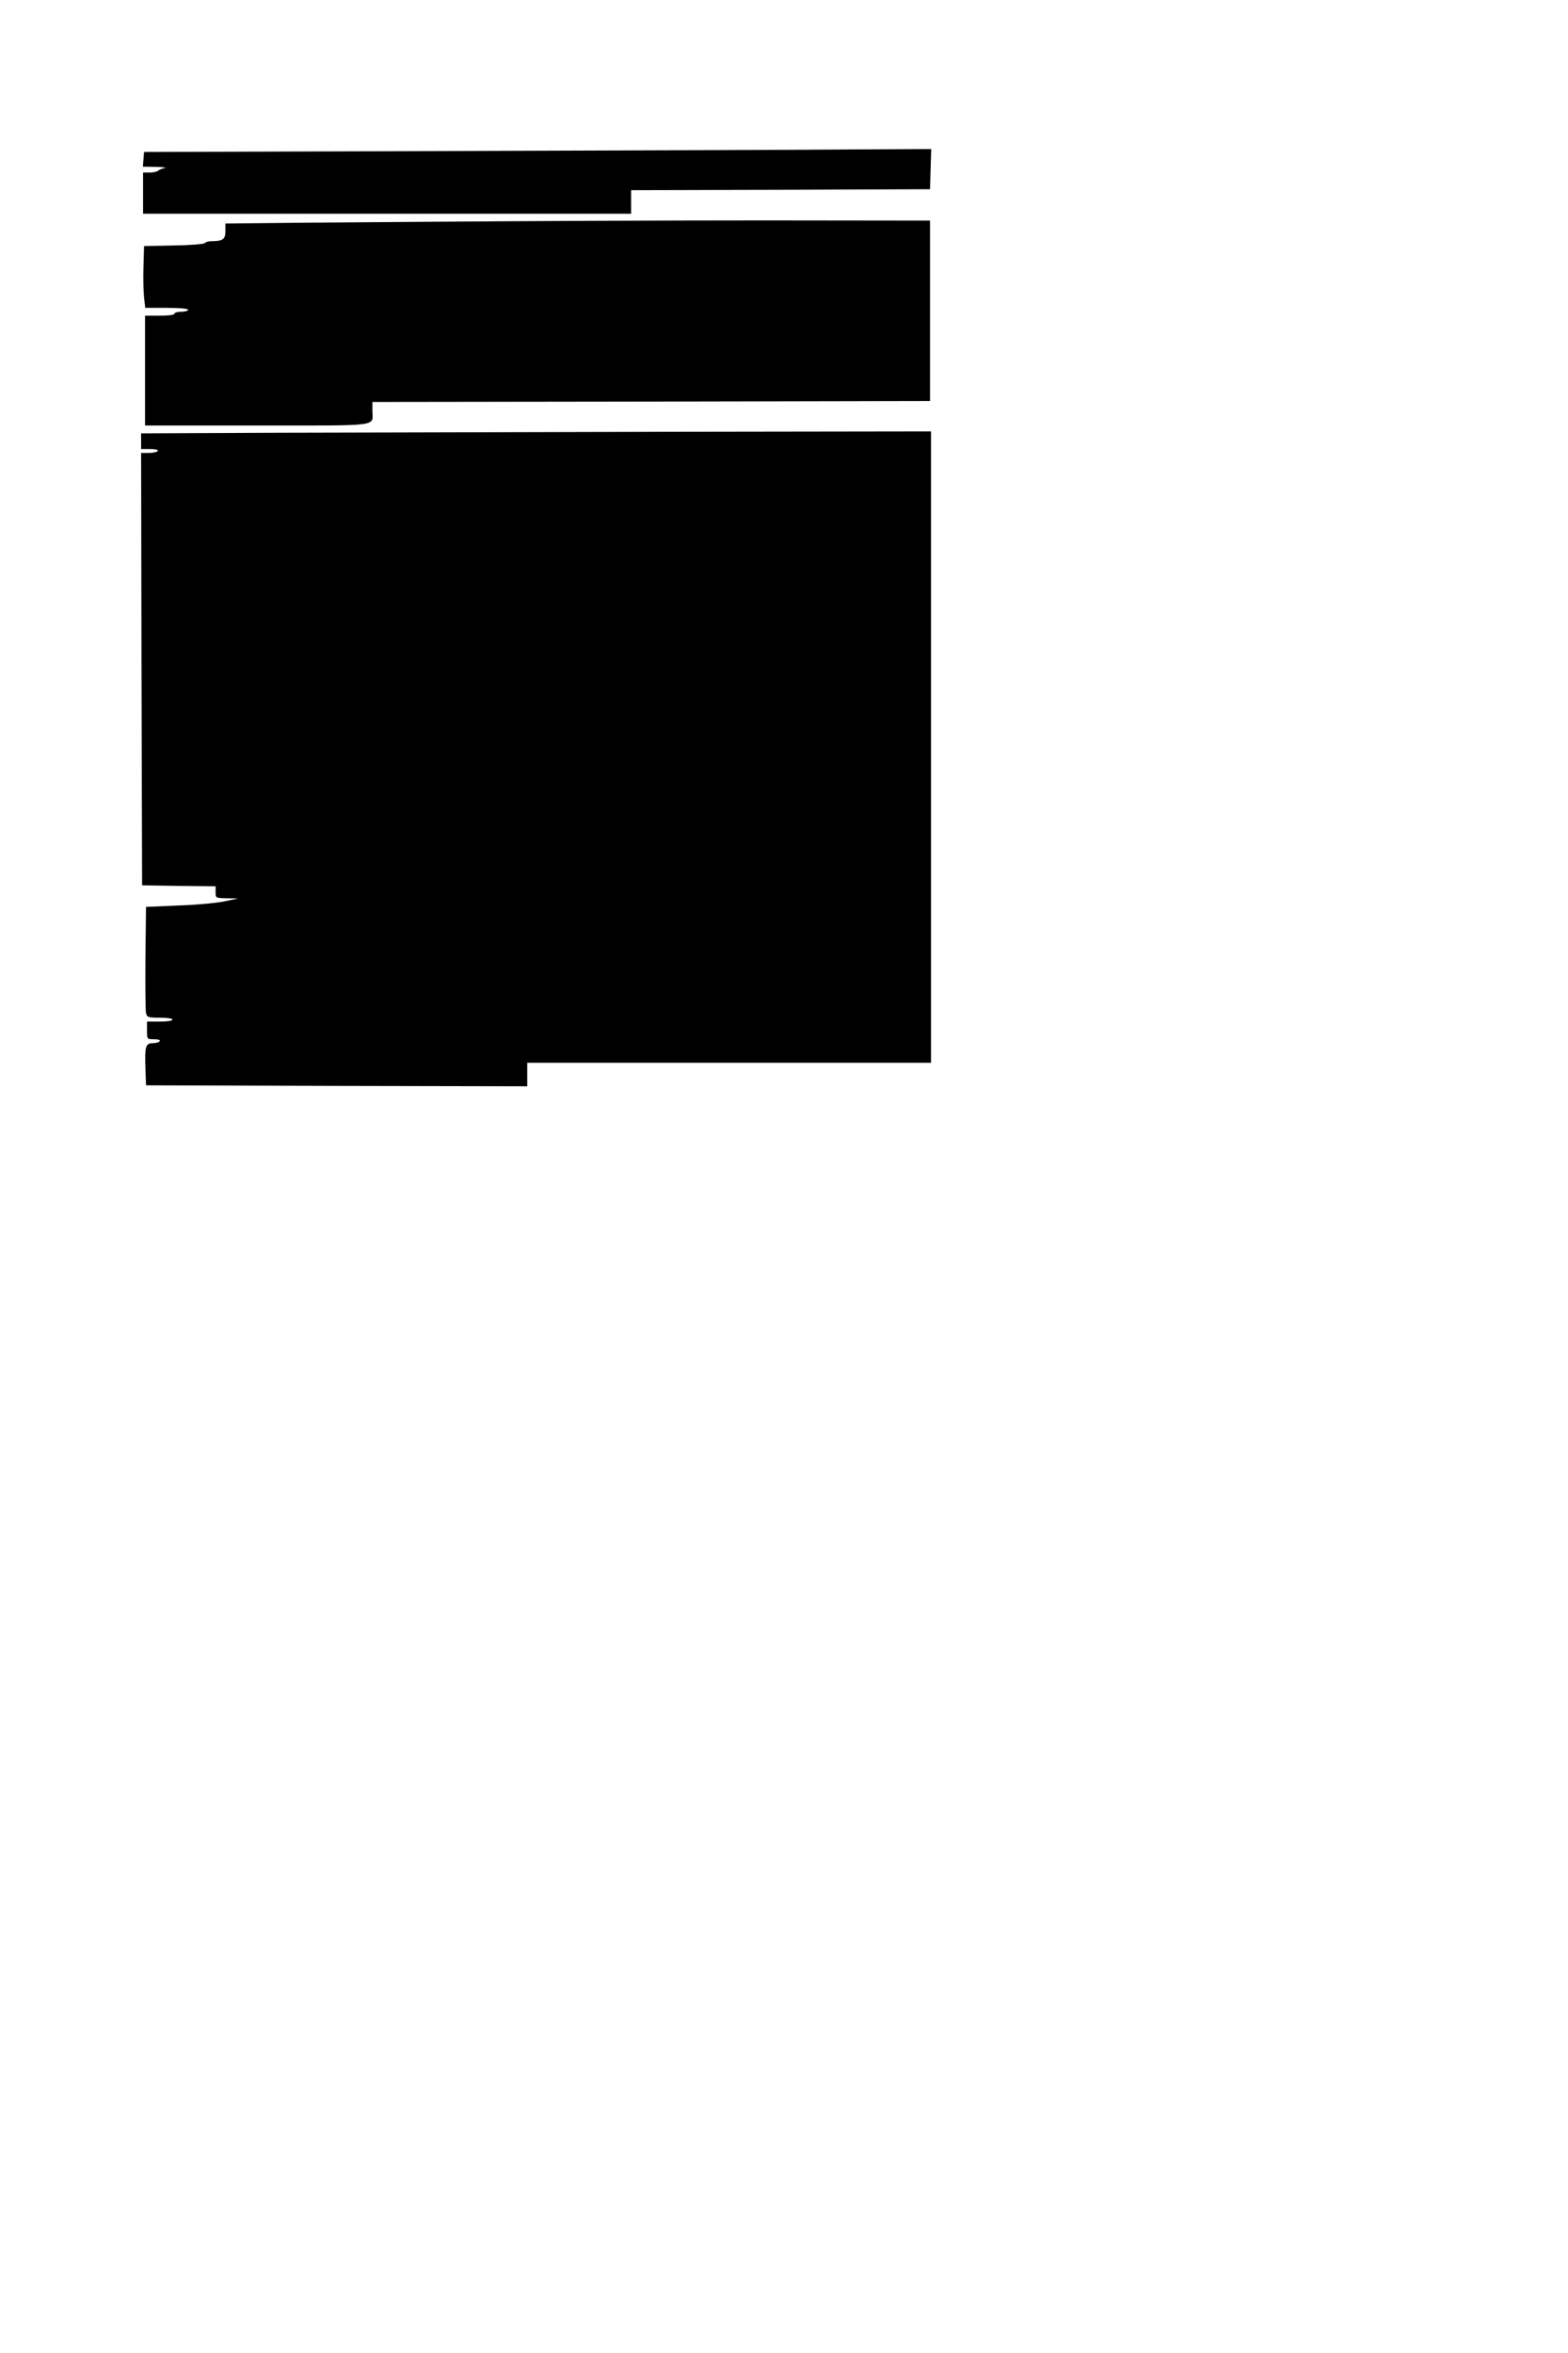 <?xml version="1.0" standalone="no"?>
<!DOCTYPE svg PUBLIC "-//W3C//DTD SVG 20010904//EN"
 "http://www.w3.org/TR/2001/REC-SVG-20010904/DTD/svg10.dtd">
<svg version="1.0" xmlns="http://www.w3.org/2000/svg"
 width="800pt" height="1200pt" viewBox="0 0 800 1200"
 preserveAspectRatio="xMidYMid meet">
<g transform="translate(0,1200) scale(0.1,-0.1)"
fill="#000000" stroke="none">
<path d="M2370 11230 l-1635 -5 -3 -37 -3 -38 68 -1 c37 -1 57 -4 43 -6 -14
-3 -29 -9 -34 -14 -6 -5 -25 -9 -43 -9 l-33 0 0 -105 0 -105 1245 0 1245 0 0
60 0 60 763 2 762 3 3 103 3 102 -373 -2 c-205 -2 -1109 -5 -2008 -8z"/>
<path d="M2200 10869 c-476 -3 -907 -7 -957 -8 l-93 -1 0 -39 c0 -41 -13 -51
-71 -51 -14 0 -29 -4 -35 -10 -5 -5 -77 -11 -159 -12 l-150 -3 -3 -105 c-2
-58 0 -129 3 -157 l6 -53 110 0 c66 0 109 -4 109 -10 0 -5 -16 -10 -35 -10
-19 0 -35 -4 -35 -10 0 -6 -32 -10 -75 -10 l-75 0 0 -280 0 -280 574 0 c642 0
586 -7 586 76 l0 44 1423 2 1422 3 0 460 0 460 -840 1 c-462 0 -1229 -3 -1705
-7z"/>
<path d="M1408 9793 l-688 -3 0 -40 0 -40 46 0 c27 0 43 -4 39 -10 -3 -5 -24
-10 -46 -10 l-39 0 2 -1102 3 -1103 188 -3 187 -2 0 -30 c0 -30 1 -30 58 -31
l57 -1 -70 -15 c-38 -8 -144 -18 -235 -21 l-165 -7 -3 -260 c-1 -143 0 -270 3
-282 5 -21 11 -23 70 -23 37 0 65 -4 65 -10 0 -6 -28 -10 -65 -10 l-65 0 0
-45 c0 -45 0 -45 36 -45 21 0 33 -4 29 -10 -3 -5 -19 -10 -35 -10 -37 0 -42
-16 -38 -130 l3 -85 973 -3 972 -2 0 60 0 60 1030 0 1030 0 0 1610 0 1610
-1327 -2 c-731 -2 -1637 -4 -2015 -5z"/>
</g>
</svg>
